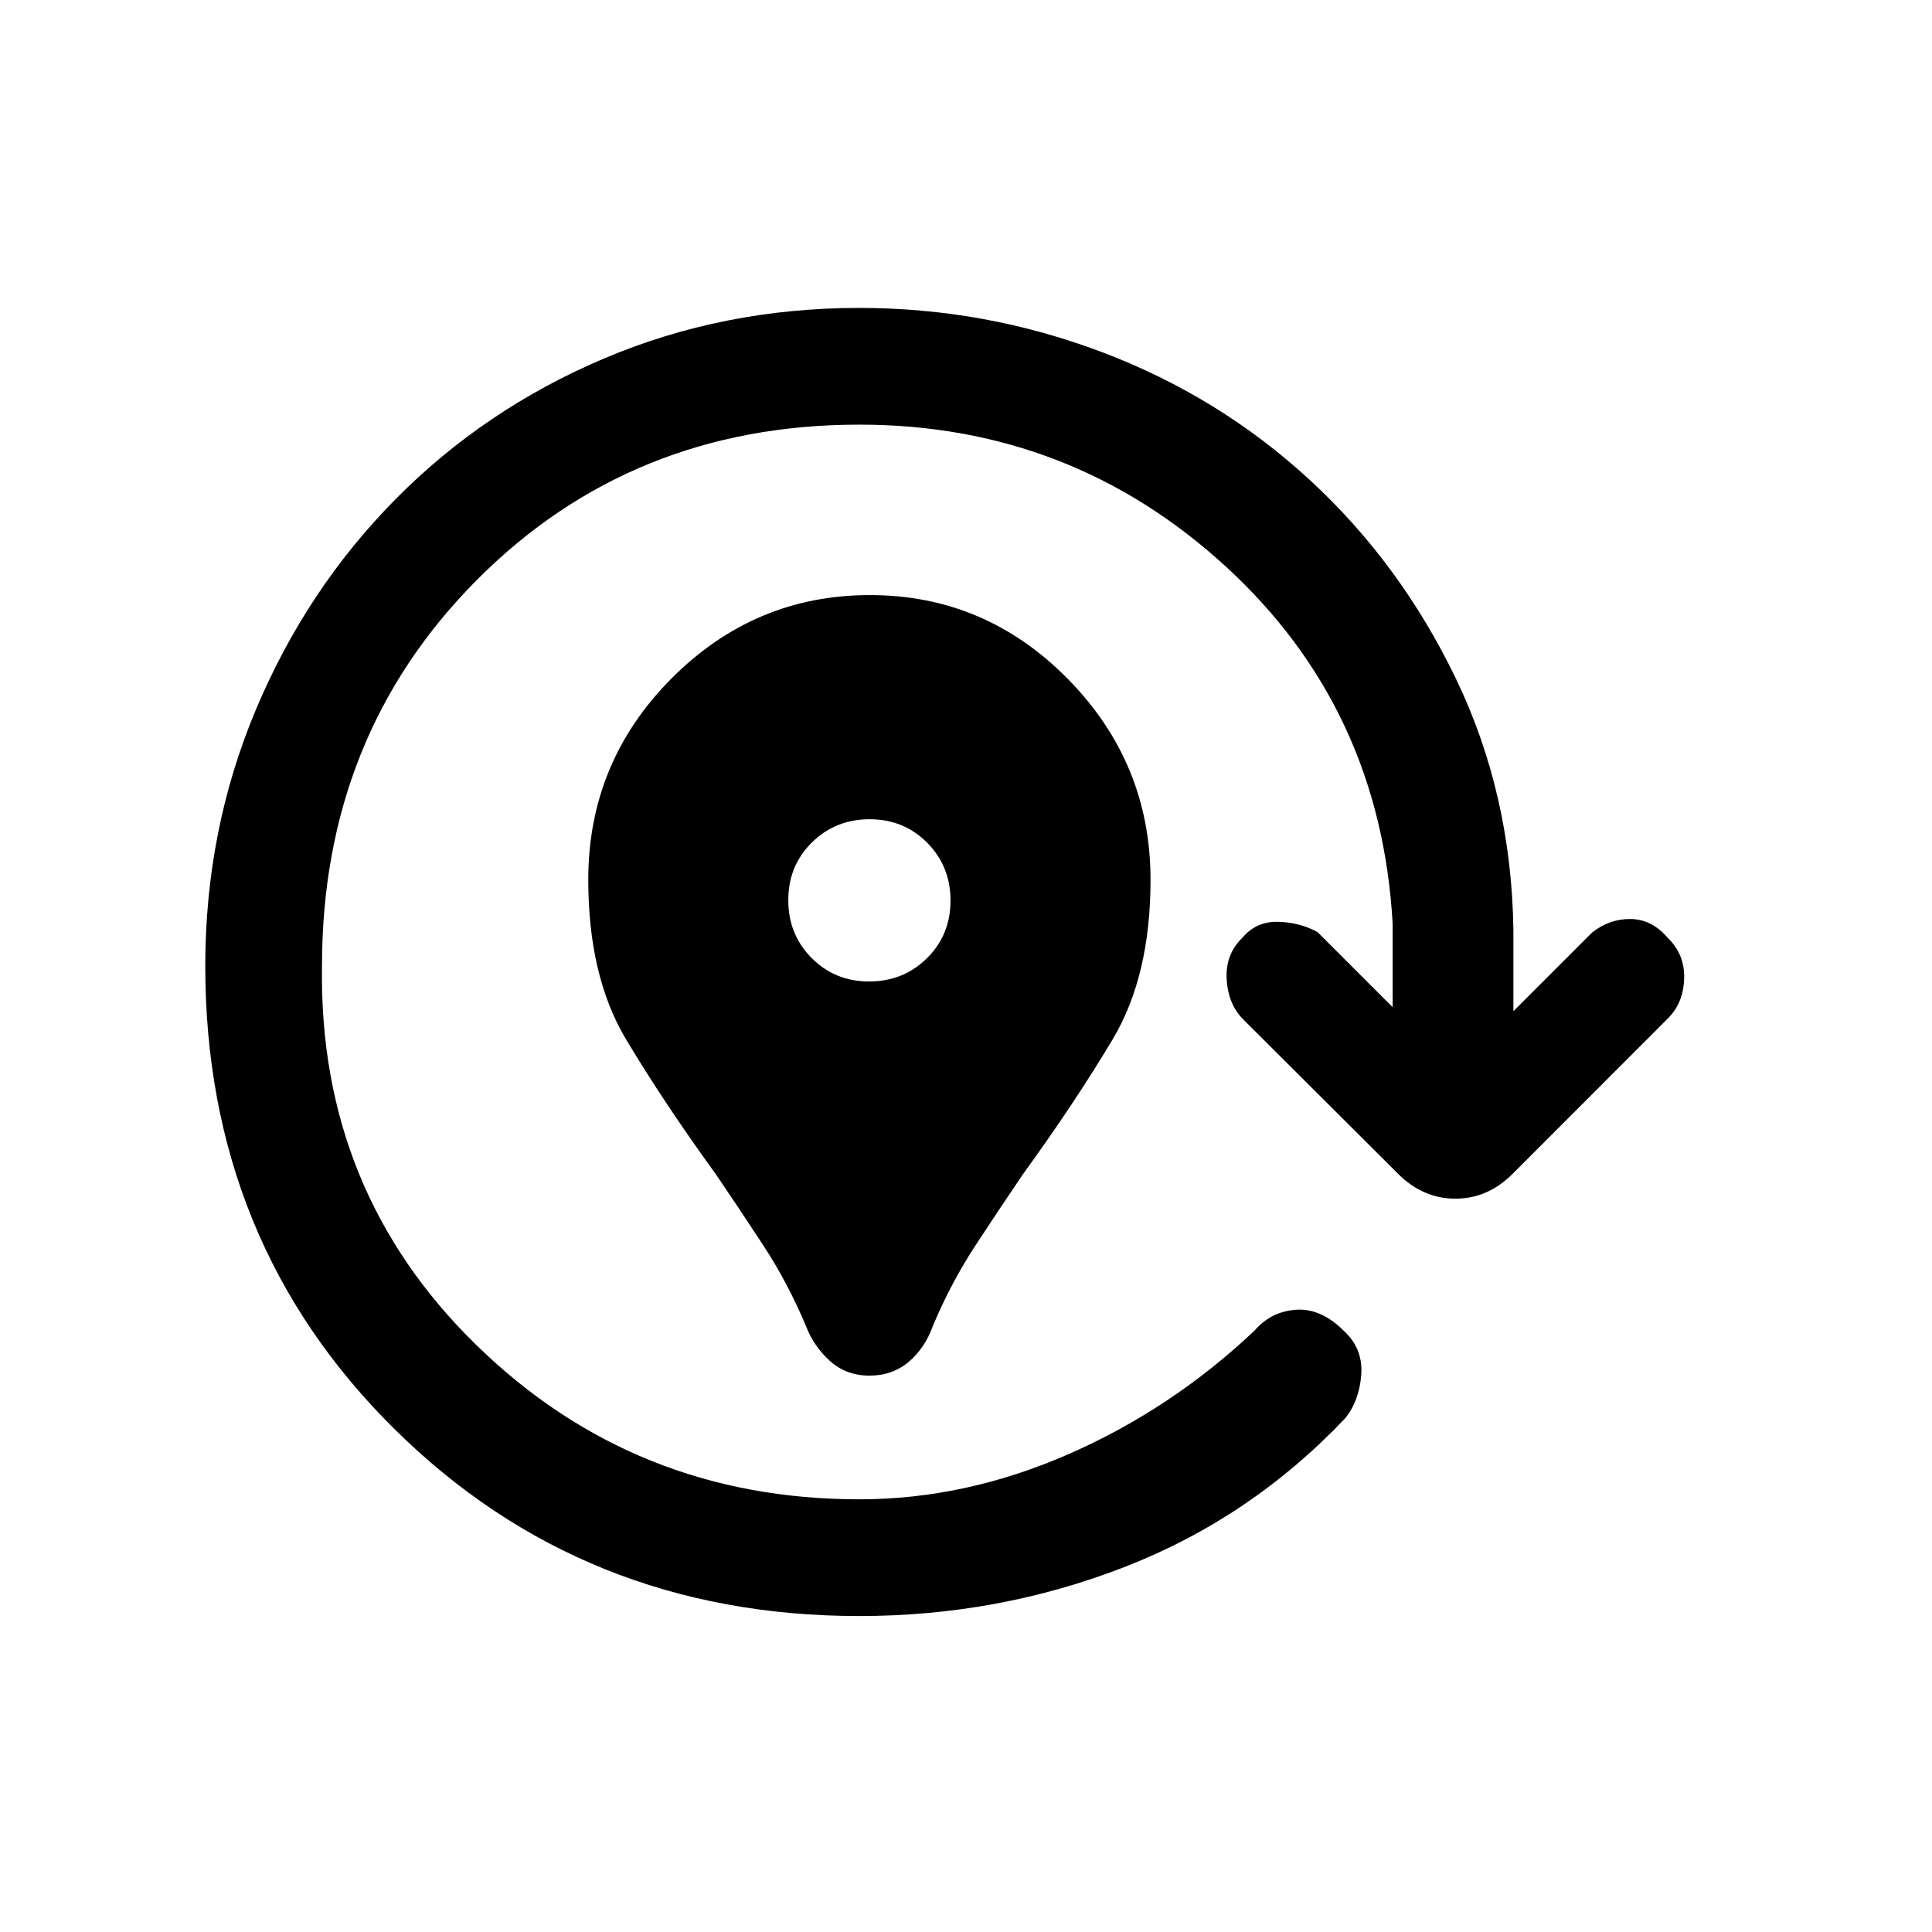 <svg xmlns="http://www.w3.org/2000/svg" height="20" viewBox="0 96 960 960" width="20"><path d="M432 779.539q-11.462 0-19.538-7.231-8.077-7.231-12.006-17.462-8.962-21.384-21.286-40.192-12.324-18.808-23.478-35.193-25.769-35.538-44.577-66.947-18.807-31.409-18.807-79.389 0-58.356 41.26-99.894 41.261-41.539 98.654-41.539 57.393 0 98.432 41.716 41.038 41.717 41.038 99.754 0 47.761-18.807 79.261-18.808 31.5-44.577 67.038-11.154 16.385-23.478 35.193-12.324 18.808-21.286 40.192-3.929 11-12.006 17.846-8.076 6.847-19.538 6.847Zm-.113-195.847q17.036 0 28.728-11.579 11.693-11.58 11.693-28.616t-11.58-28.728q-11.58-11.692-28.615-11.692-17.036 0-28.728 11.579-11.693 11.58-11.693 28.616T403.272 572q11.58 11.692 28.615 11.692ZM427 899q-137.077 0-231.039-92.961Q102 713.077 102 576q0-67.539 25.138-127.364 25.139-59.826 69.405-104.593 44.267-44.766 103.593-69.905Q359.461 249 427 249q62.539 0 120.731 22.038 58.192 22.039 103.192 63.539 45 41.5 72.539 98.692Q751 490.461 752 558v40.461l39.077-39.076q8.615-6.847 19.154-6.731 10.538.115 18.385 9.252 8.615 8.325 8.23 20.378-.384 12.053-7.861 19.539l-77.39 77.46q-12.323 12.333-28.42 12.333-16.098 0-28.457-12.333l-76.786-76.577q-7.624-7.486-8.393-19.981-.77-12.494 7.846-20.819 6.846-8.137 17.654-7.868 10.807.27 19.654 5.116L692 596.461V555q-6-107-82.9-177.5T427 307q-113.371 0-190.186 77.314Q160 461.629 160 576q-1.769 111.769 76.731 188.385Q315.231 841 427 841q52.669 0 103.911-22.423 51.243-22.423 92.55-61.5 8.077-9.385 20.501-10.269 12.423-.885 23.807 10.5 9.616 8.846 8.616 21.884-1 13.039-8.077 21.654-46.923 49.462-109.577 73.808Q496.077 899 427 899Z"/></svg>